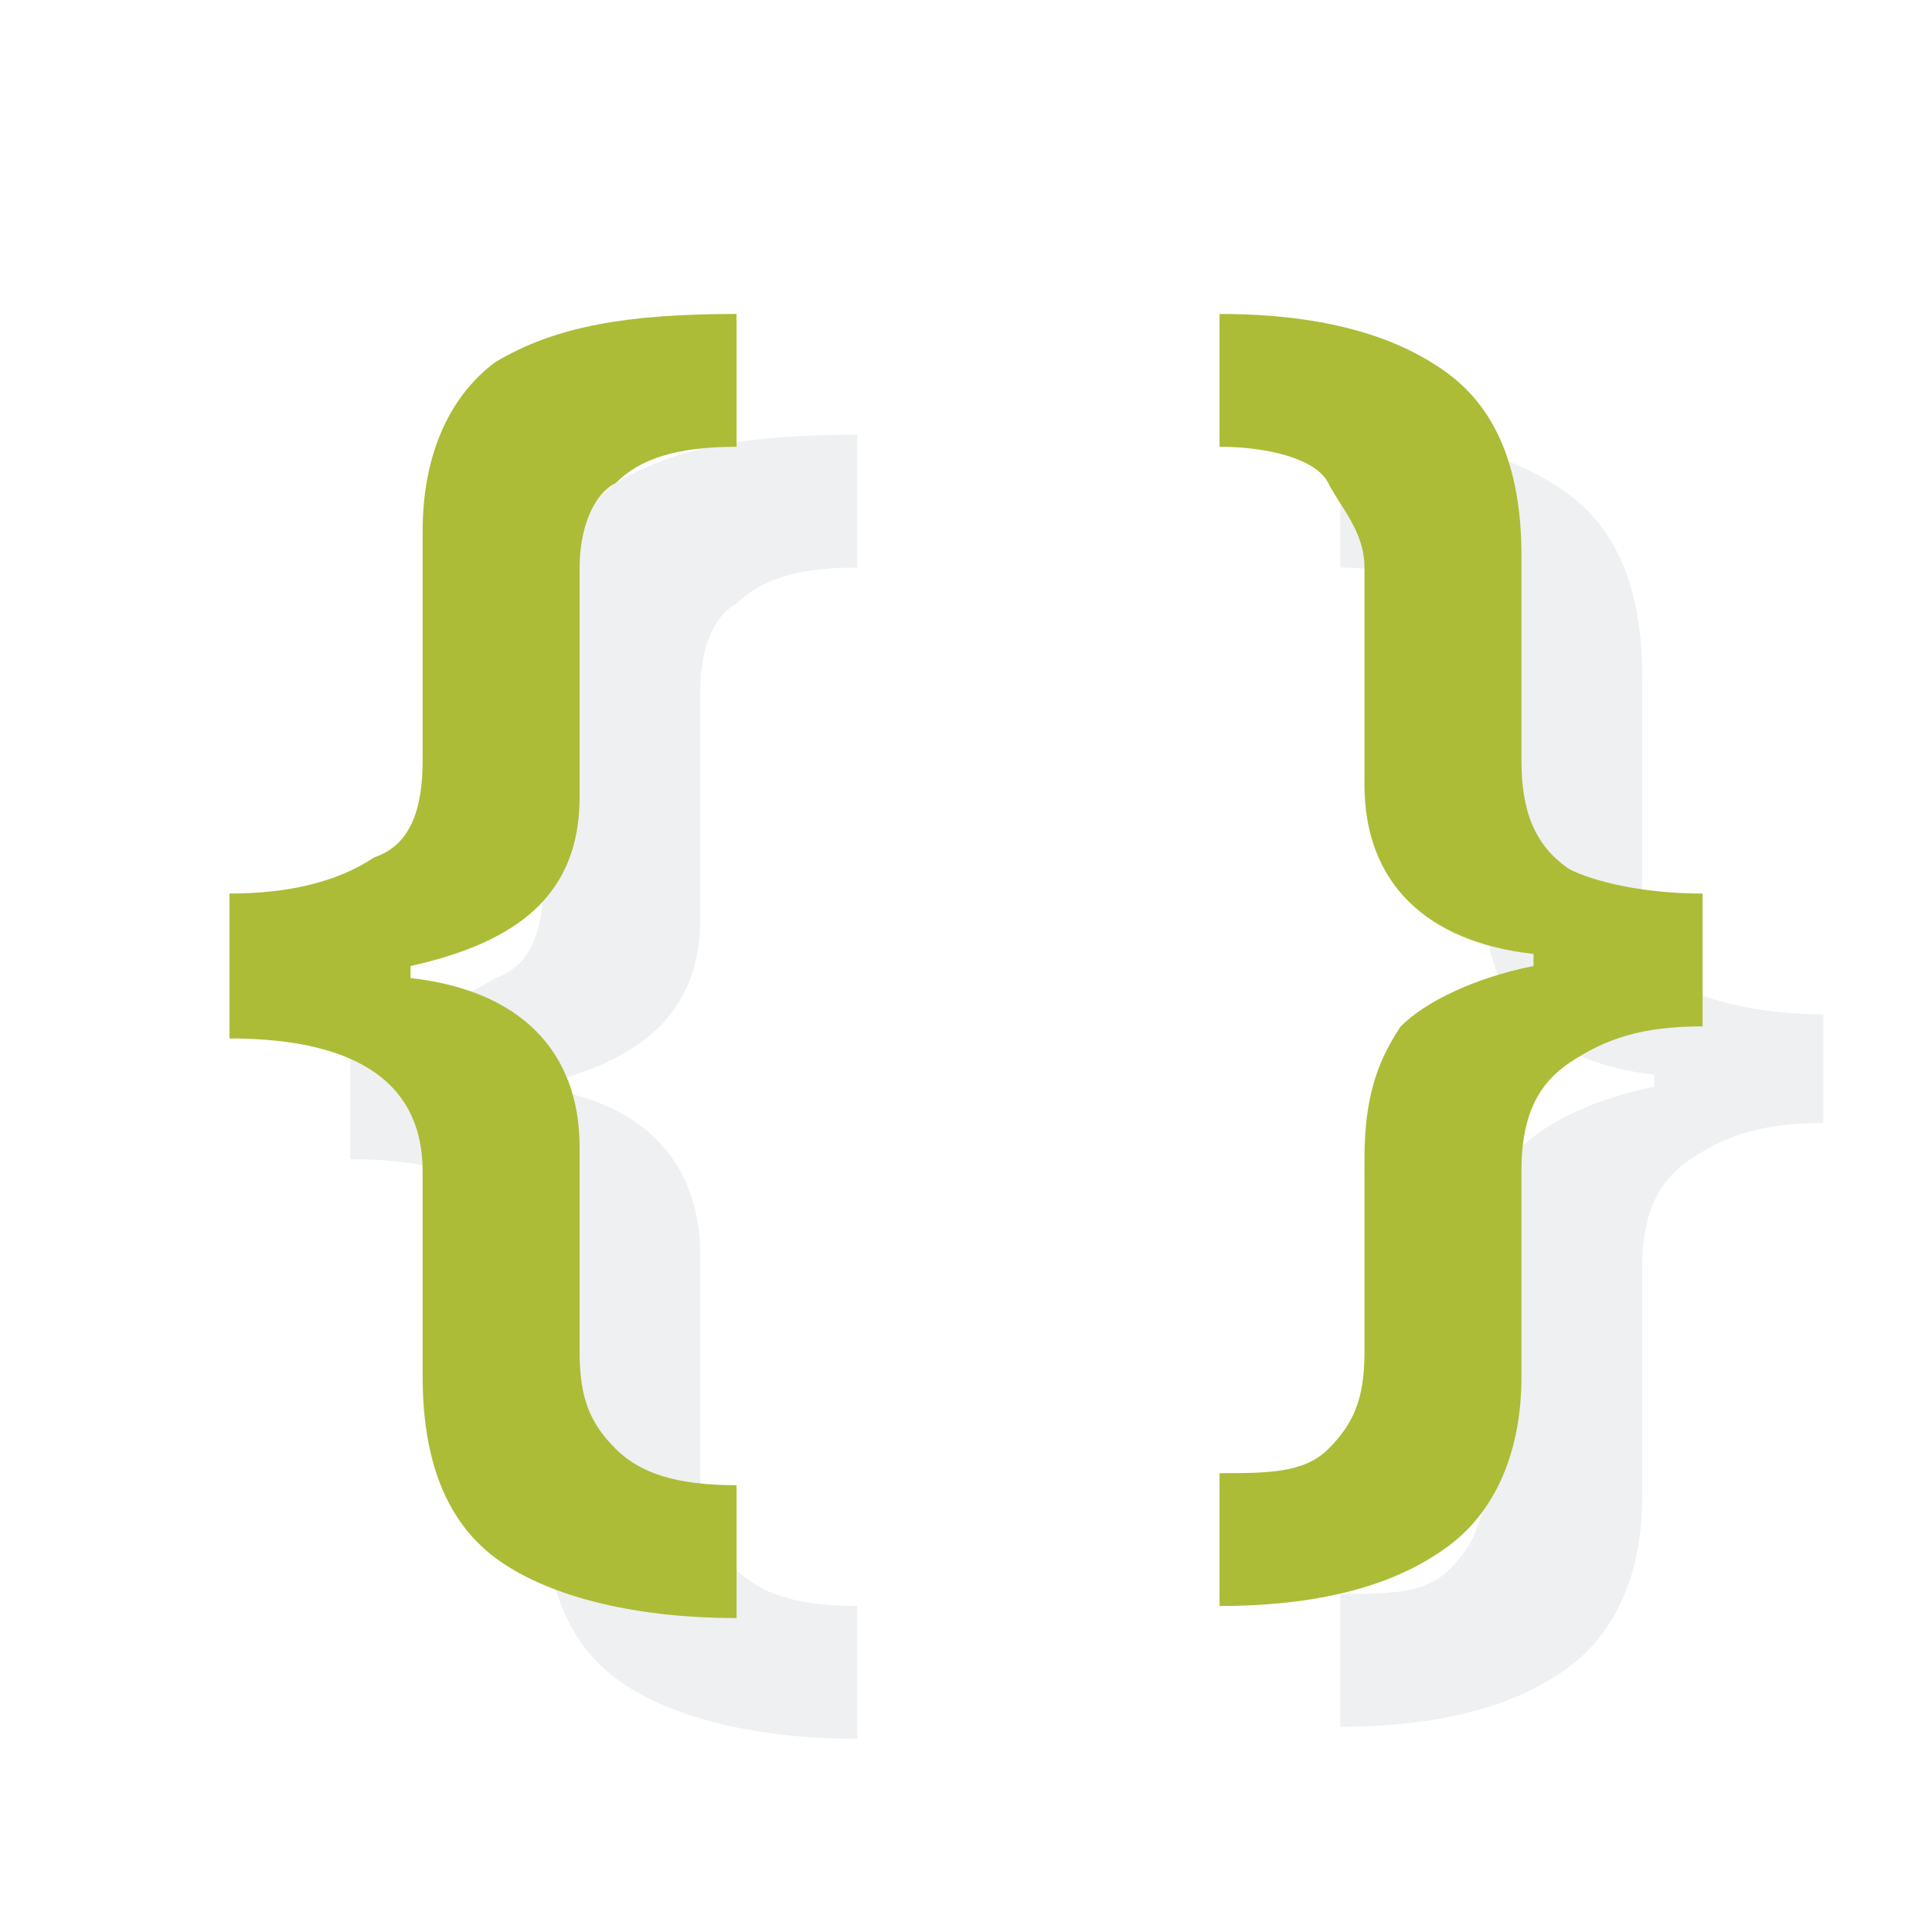 <svg xmlns="http://www.w3.org/2000/svg" xmlns:xlink="http://www.w3.org/1999/xlink" viewBox="0 0 16 16" enable-background="new 0 0 16 16"><defs><path id="1" d="m0 0h16v16h-16z"/><clipPath id="0"><use xlink:href="#1"/></clipPath></defs><g clip-path="url(#0)"><g opacity=".15" fill="#8b9da5"><path d="m4.5 5.4v1.9c0 .4-.1.7-.4.8-.3.2-.7.3-1.2.3v1.2c1.1 0 1.6.4 1.6 1.1v1.7c0 .7.2 1.2.6 1.5.4.3 1.1.5 2 .5v-1.1c-.5 0-.8-.1-1-.3-.2-.2-.3-.4-.3-.8v-1.8c0-.8-.5-1.3-1.4-1.4.9-.2 1.4-.6 1.4-1.4v-1.9c0-.3.1-.6.3-.7.2-.2.5-.3 1-.3v-1.1c-.9 0-1.5.1-2 .4-.4.3-.6.8-.6 1.4"/><path d="m14 8.2c-.3-.2-.4-.5-.4-.9v-1.7c0-.7-.2-1.2-.6-1.5-.4-.3-1-.5-1.9-.5v1.1c.4 0 .8.1.9.3s.3.4.3.7v1.8c0 .8.5 1.3 1.4 1.4v.1c-.5.1-.9.3-1.1.5-.2.3-.3.6-.3 1.1v1.6c0 .4-.1.6-.3.8-.2.2-.5.2-.9.2v1.1c.9 0 1.5-.2 1.9-.5.4-.3.6-.8.6-1.4v-1.9c0-.4.1-.7.4-.9.3-.2.6-.3 1.1-.3v-.9c-.5 0-.9-.1-1.1-.2"/></g><g fill="#acbc37"><path d="m3.5 4.4v1.9c0 .4-.1.7-.4.8-.3.2-.7.3-1.2.3v1.2c1.1 0 1.6.4 1.6 1.1v1.7c0 .7.2 1.2.6 1.5.4.3 1.1.5 2 .5v-1.1c-.5 0-.8-.1-1-.3-.2-.2-.3-.4-.3-.8v-1.7c0-.8-.5-1.3-1.4-1.4v-.1c.9-.2 1.4-.6 1.4-1.4v-1.9c0-.3.1-.6.3-.7.2-.2.5-.3 1-.3v-1.1c-.9 0-1.5.1-2 .4-.4.3-.6.8-.6 1.4"/><path d="m13 7.2c-.3-.2-.4-.5-.4-.9v-1.7c0-.7-.2-1.2-.6-1.5-.4-.3-1-.5-1.9-.5v1.1c.4 0 .8.1.9.3s.3.4.3.7v1.8c0 .8.5 1.3 1.4 1.4v.1c-.5.1-.9.3-1.1.5-.2.3-.3.6-.3 1.1v1.6c0 .4-.1.6-.3.8-.2.2-.5.2-.9.2v1.1c.9 0 1.5-.2 1.9-.5.4-.3.6-.8.6-1.4v-1.7c0-.4.1-.7.4-.9.3-.2.6-.3 1.1-.3v-1.1c-.5 0-.9-.1-1.1-.2"/></g></g></svg>